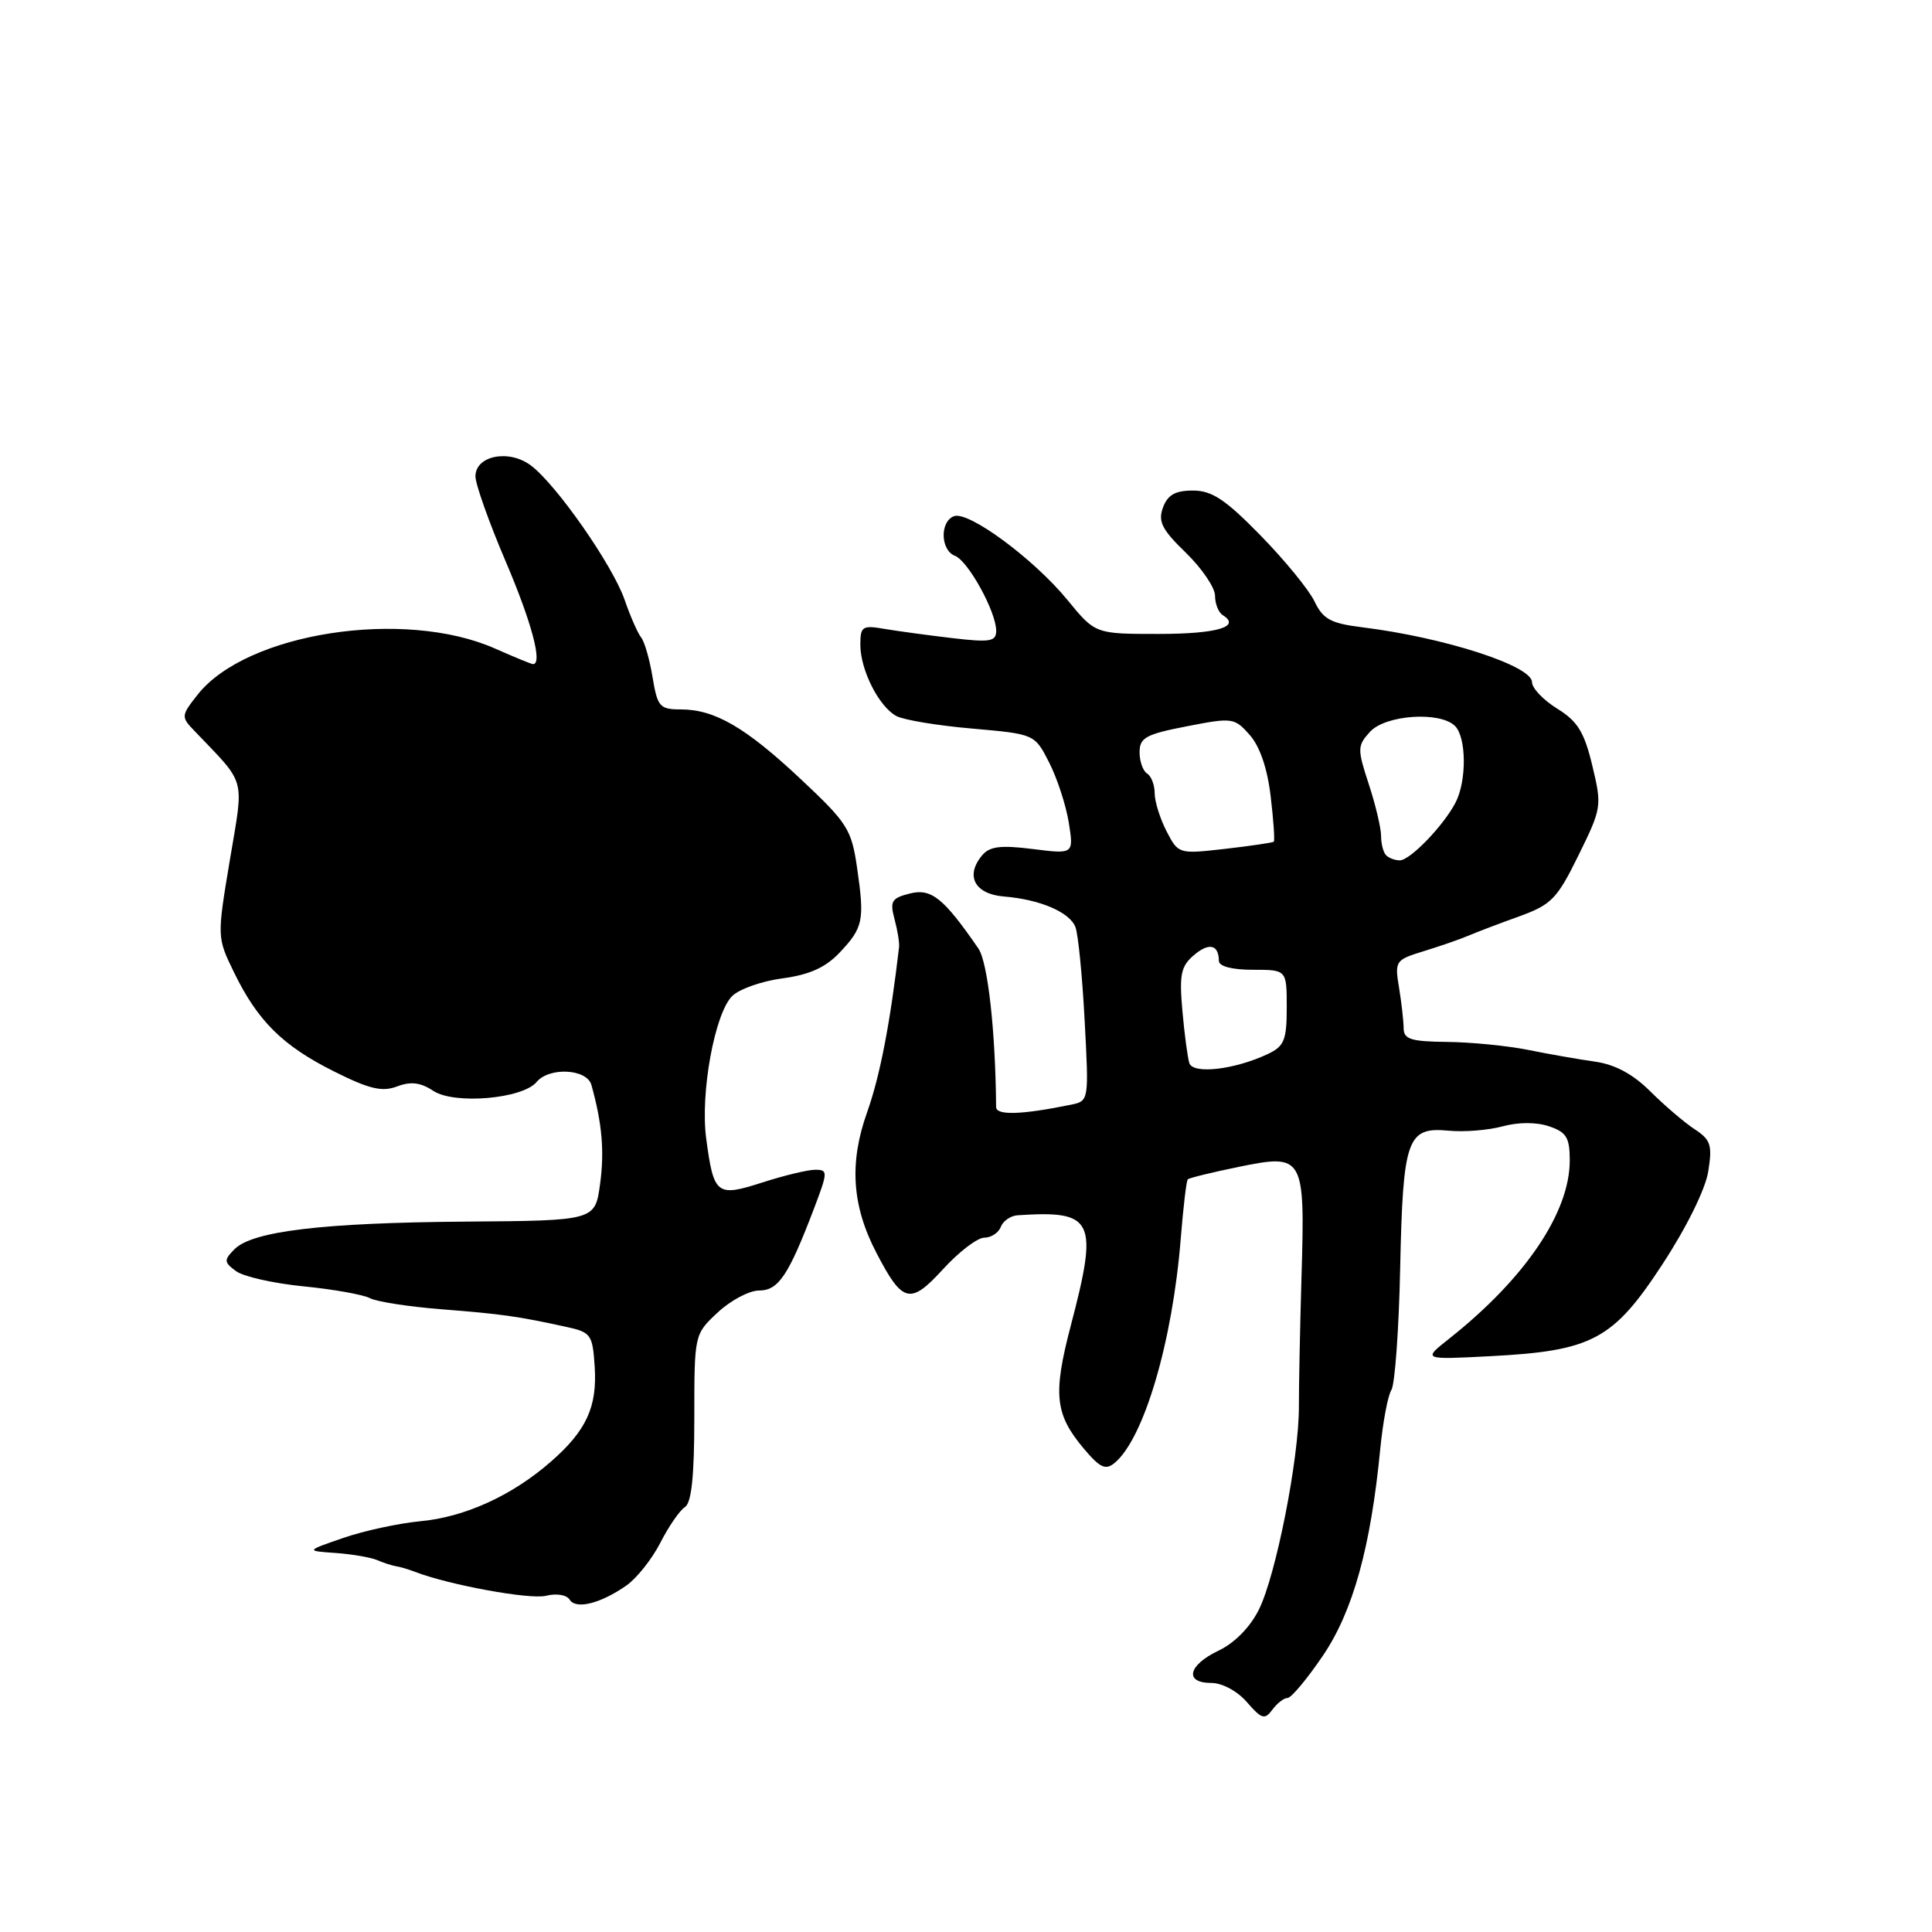 <?xml version="1.0" encoding="UTF-8" standalone="no"?>
<!DOCTYPE svg PUBLIC "-//W3C//DTD SVG 1.1//EN" "http://www.w3.org/Graphics/SVG/1.1/DTD/svg11.dtd" >
<svg xmlns="http://www.w3.org/2000/svg" xmlns:xlink="http://www.w3.org/1999/xlink" version="1.1" viewBox="0 0 256 256">
 <g >
 <path fill="currentColor"
d=" M 170.61 224.99 C 171.10 224.98 173.20 222.47 175.28 219.40 C 179.27 213.53 181.63 205.02 182.89 192.00 C 183.24 188.43 183.90 184.90 184.37 184.17 C 184.83 183.44 185.36 176.18 185.53 168.03 C 185.90 150.84 186.44 149.30 191.94 149.82 C 194.00 150.02 197.22 149.76 199.09 149.25 C 201.19 148.68 203.56 148.67 205.25 149.24 C 207.57 150.02 208.00 150.73 208.00 153.77 C 208.00 160.67 202.08 169.42 192.00 177.40 C 188.50 180.17 188.50 180.17 197.50 179.70 C 210.97 179.00 213.74 177.53 220.27 167.54 C 223.47 162.66 225.97 157.59 226.35 155.23 C 226.91 151.71 226.69 151.03 224.52 149.61 C 223.17 148.72 220.54 146.47 218.68 144.62 C 216.41 142.35 214.03 141.06 211.40 140.68 C 209.26 140.38 205.25 139.68 202.50 139.12 C 199.75 138.57 194.91 138.09 191.75 138.06 C 186.97 138.01 186.00 137.71 185.99 136.25 C 185.98 135.29 185.71 132.86 185.38 130.86 C 184.79 127.34 184.90 127.19 188.64 126.04 C 190.76 125.39 193.40 124.48 194.50 124.01 C 195.60 123.54 198.64 122.38 201.26 121.44 C 205.57 119.88 206.31 119.13 209.16 113.33 C 212.23 107.08 212.28 106.82 210.99 101.45 C 209.92 96.99 209.04 95.57 206.34 93.90 C 204.50 92.76 203.00 91.19 203.00 90.39 C 203.00 88.22 191.40 84.47 180.51 83.12 C 176.33 82.60 175.31 82.05 174.18 79.69 C 173.44 78.15 170.22 74.21 167.02 70.94 C 162.37 66.18 160.58 65.00 158.07 65.00 C 155.73 65.00 154.72 65.57 154.10 67.25 C 153.42 69.10 153.95 70.16 157.14 73.25 C 159.26 75.31 161.00 77.87 161.00 78.94 C 161.00 80.01 161.46 81.16 162.02 81.51 C 164.50 83.05 161.24 84.00 153.51 84.00 C 145.13 84.00 145.13 84.00 141.46 79.52 C 136.99 74.06 128.32 67.66 126.40 68.40 C 124.51 69.12 124.62 72.92 126.54 73.65 C 128.29 74.33 132.00 81.07 132.00 83.58 C 132.00 85.00 131.20 85.14 126.25 84.56 C 123.09 84.19 119.04 83.64 117.25 83.34 C 114.26 82.82 114.00 82.99 114.00 85.44 C 114.00 88.77 116.46 93.64 118.78 94.88 C 119.75 95.40 124.26 96.15 128.82 96.54 C 137.10 97.27 137.10 97.27 139.02 101.04 C 140.08 103.12 141.25 106.70 141.62 109.00 C 142.28 113.18 142.28 113.18 136.84 112.50 C 132.55 111.96 131.12 112.15 130.12 113.36 C 127.87 116.06 129.16 118.47 133.01 118.79 C 137.80 119.18 141.73 120.86 142.50 122.84 C 142.86 123.75 143.41 129.31 143.72 135.19 C 144.29 145.87 144.29 145.89 141.90 146.38 C 135.35 147.72 132.00 147.82 131.99 146.69 C 131.91 136.62 130.89 127.49 129.64 125.68 C 125.04 119.00 123.40 117.68 120.58 118.39 C 118.14 119.00 117.89 119.41 118.53 121.79 C 118.93 123.28 119.20 124.95 119.13 125.50 C 117.96 135.56 116.60 142.60 114.90 147.37 C 112.50 154.10 112.88 159.79 116.15 166.05 C 119.60 172.68 120.61 172.93 124.95 168.18 C 127.05 165.88 129.51 164.00 130.42 164.00 C 131.32 164.00 132.31 163.36 132.61 162.57 C 132.91 161.78 133.91 161.09 134.83 161.03 C 144.97 160.36 145.57 161.61 141.88 175.67 C 139.50 184.77 139.78 187.39 143.61 191.95 C 145.75 194.49 146.49 194.84 147.69 193.85 C 151.59 190.61 155.38 177.73 156.46 164.06 C 156.79 159.97 157.20 156.46 157.39 156.27 C 157.58 156.08 160.61 155.34 164.12 154.62 C 172.75 152.85 172.93 153.16 172.46 169.05 C 172.26 175.90 172.10 183.72 172.11 186.43 C 172.12 193.28 169.07 208.74 166.81 213.28 C 165.65 215.61 163.59 217.71 161.46 218.72 C 157.41 220.65 156.89 223.00 160.51 223.00 C 161.95 223.00 163.96 224.08 165.23 225.55 C 167.17 227.79 167.59 227.91 168.59 226.55 C 169.21 225.70 170.12 224.99 170.61 224.99 Z  M 83.00 210.09 C 84.38 209.12 86.40 206.57 87.50 204.42 C 88.60 202.26 90.06 200.14 90.75 199.70 C 91.63 199.14 92.00 195.60 92.00 187.85 C 92.00 176.80 92.00 176.80 95.11 173.90 C 96.81 172.31 99.28 171.00 100.58 171.00 C 103.15 171.00 104.48 169.01 107.85 160.16 C 109.71 155.27 109.72 155.00 108.02 155.00 C 107.03 155.00 103.89 155.76 101.03 156.68 C 94.95 158.64 94.57 158.34 93.57 150.82 C 92.78 144.83 94.70 134.30 97.01 131.99 C 97.94 131.06 100.94 130.00 103.67 129.64 C 107.25 129.16 109.37 128.21 111.24 126.24 C 114.39 122.91 114.58 121.98 113.57 115.00 C 112.83 109.89 112.30 109.05 106.14 103.27 C 98.79 96.37 94.71 94.00 90.19 94.00 C 87.42 94.00 87.12 93.65 86.47 89.75 C 86.09 87.41 85.41 85.05 84.97 84.49 C 84.52 83.94 83.53 81.69 82.77 79.49 C 81.18 74.90 73.74 64.23 70.35 61.68 C 67.45 59.49 63.00 60.36 63.00 63.12 C 63.00 64.16 64.80 69.23 67.00 74.38 C 70.45 82.46 71.93 88.00 70.63 88.00 C 70.42 88.00 68.15 87.07 65.58 85.93 C 53.55 80.61 32.68 83.84 26.21 92.02 C 24.00 94.81 23.98 94.99 25.71 96.79 C 32.73 104.14 32.34 102.71 30.45 114.00 C 28.75 124.20 28.75 124.20 31.01 128.85 C 34.15 135.30 37.47 138.58 44.28 141.98 C 48.93 144.31 50.63 144.71 52.61 143.96 C 54.43 143.27 55.72 143.42 57.44 144.56 C 60.23 146.38 69.26 145.60 71.10 143.37 C 72.78 141.36 77.76 141.62 78.36 143.75 C 79.78 148.81 80.11 152.56 79.51 156.91 C 78.85 161.74 78.85 161.74 61.67 161.87 C 42.75 162.02 33.43 163.13 31.06 165.54 C 29.65 166.97 29.67 167.25 31.27 168.43 C 32.24 169.15 36.27 170.06 40.24 170.45 C 44.20 170.84 48.15 171.55 49.03 172.02 C 49.90 172.48 54.19 173.15 58.56 173.49 C 66.55 174.12 68.58 174.41 75.00 175.81 C 78.31 176.53 78.52 176.82 78.80 181.08 C 79.15 186.43 77.70 189.57 72.98 193.69 C 67.86 198.17 61.60 201.02 55.71 201.57 C 52.84 201.84 48.25 202.83 45.50 203.78 C 40.50 205.50 40.50 205.50 44.50 205.78 C 46.70 205.94 49.17 206.37 50.00 206.73 C 50.83 207.09 51.95 207.45 52.50 207.54 C 53.05 207.62 54.17 207.96 55.00 208.28 C 59.48 210.01 70.22 211.98 72.34 211.45 C 73.72 211.10 75.08 211.32 75.48 211.96 C 76.31 213.30 79.56 212.49 83.00 210.09 Z  M 157.59 140.86 C 157.36 140.11 156.94 136.98 156.67 133.90 C 156.25 129.15 156.48 128.03 158.18 126.58 C 160.19 124.85 161.49 125.15 161.51 127.33 C 161.52 128.05 163.26 128.50 166.01 128.50 C 170.50 128.50 170.50 128.50 170.50 133.49 C 170.50 137.82 170.17 138.63 168.00 139.66 C 163.59 141.74 158.07 142.38 157.59 140.86 Z  M 183.67 113.33 C 183.30 112.97 183.00 111.81 183.00 110.77 C 183.00 109.73 182.27 106.64 181.37 103.91 C 179.84 99.23 179.85 98.82 181.53 96.97 C 183.57 94.72 190.82 94.22 192.80 96.20 C 194.31 97.71 194.36 103.44 192.88 106.32 C 191.31 109.37 186.85 114.00 185.48 114.00 C 184.85 114.00 184.03 113.70 183.67 113.33 Z  M 154.57 110.14 C 153.71 108.47 153.00 106.20 153.00 105.11 C 153.00 104.01 152.55 102.84 152.00 102.50 C 151.45 102.16 151.00 100.89 151.00 99.67 C 151.00 97.75 151.83 97.29 157.25 96.24 C 163.30 95.06 163.57 95.09 165.60 97.39 C 166.94 98.91 167.94 101.83 168.37 105.52 C 168.75 108.69 168.93 111.39 168.78 111.53 C 168.62 111.66 165.72 112.09 162.32 112.48 C 156.17 113.18 156.14 113.16 154.57 110.14 Z "/>
</g>
</svg>